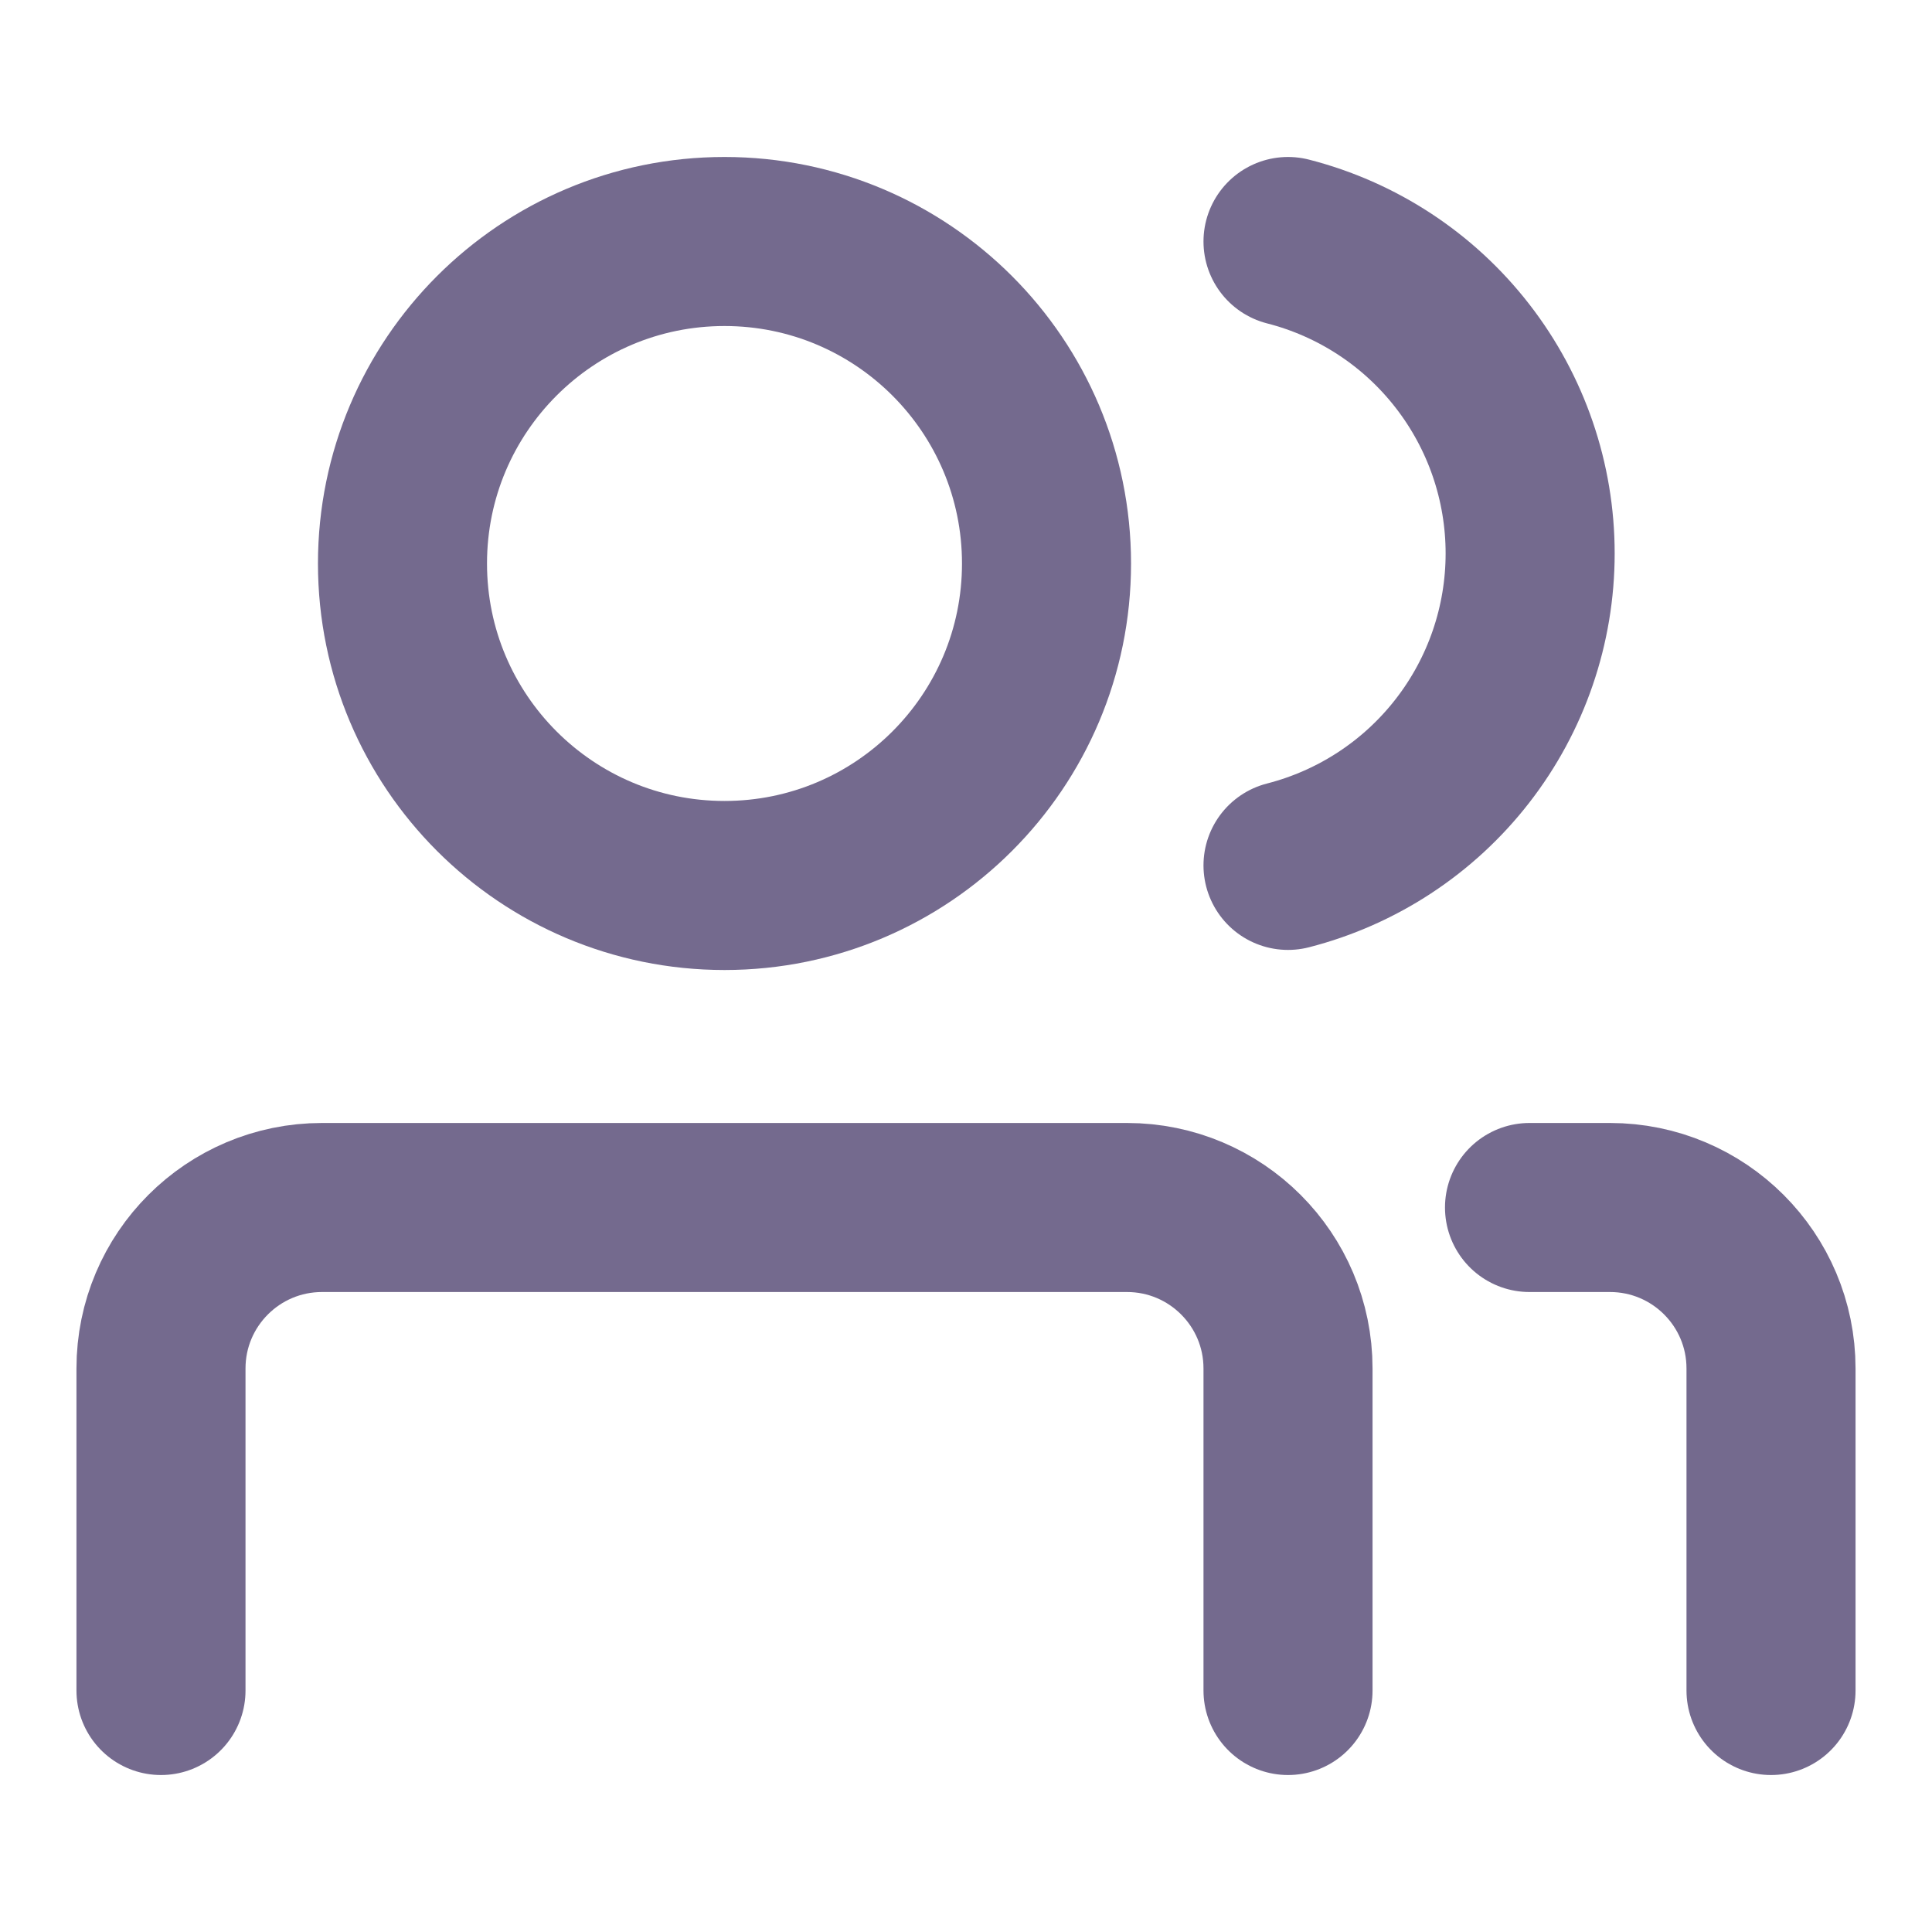 <svg width="40" height="40" viewBox="0 0 40 40" fill="none" xmlns="http://www.w3.org/2000/svg">
<path d="M15 18.333C18.682 18.333 21.667 15.349 21.667 11.667C21.667 7.985 18.682 5 15 5C11.318 5 8.333 7.985 8.333 11.667C8.333 15.349 11.318 18.333 15 18.333Z" stroke="#746A8E" stroke-width="3.5" stroke-linecap="round" stroke-linejoin="round"/>
<path d="M3.333 35V28.333C3.333 26.492 4.826 25 6.667 25H23.333C25.174 25 26.667 26.492 26.667 28.333V35" stroke="#746A8E" stroke-width="3.5" stroke-linecap="round" stroke-linejoin="round"/>
<path d="M26.667 5C28.101 5.367 29.372 6.201 30.279 7.371C31.187 8.54 31.68 9.978 31.68 11.458C31.68 12.939 31.187 14.377 30.279 15.546C29.372 16.715 28.101 17.549 26.667 17.917" stroke="#746A8E" stroke-width="3.5" stroke-linecap="round" stroke-linejoin="round"/>
<path d="M31.667 25H33.333C35.174 25 36.667 26.492 36.667 28.333V35" stroke="#746A8E" stroke-width="3.5" stroke-linecap="round" stroke-linejoin="round"/>
</svg>
